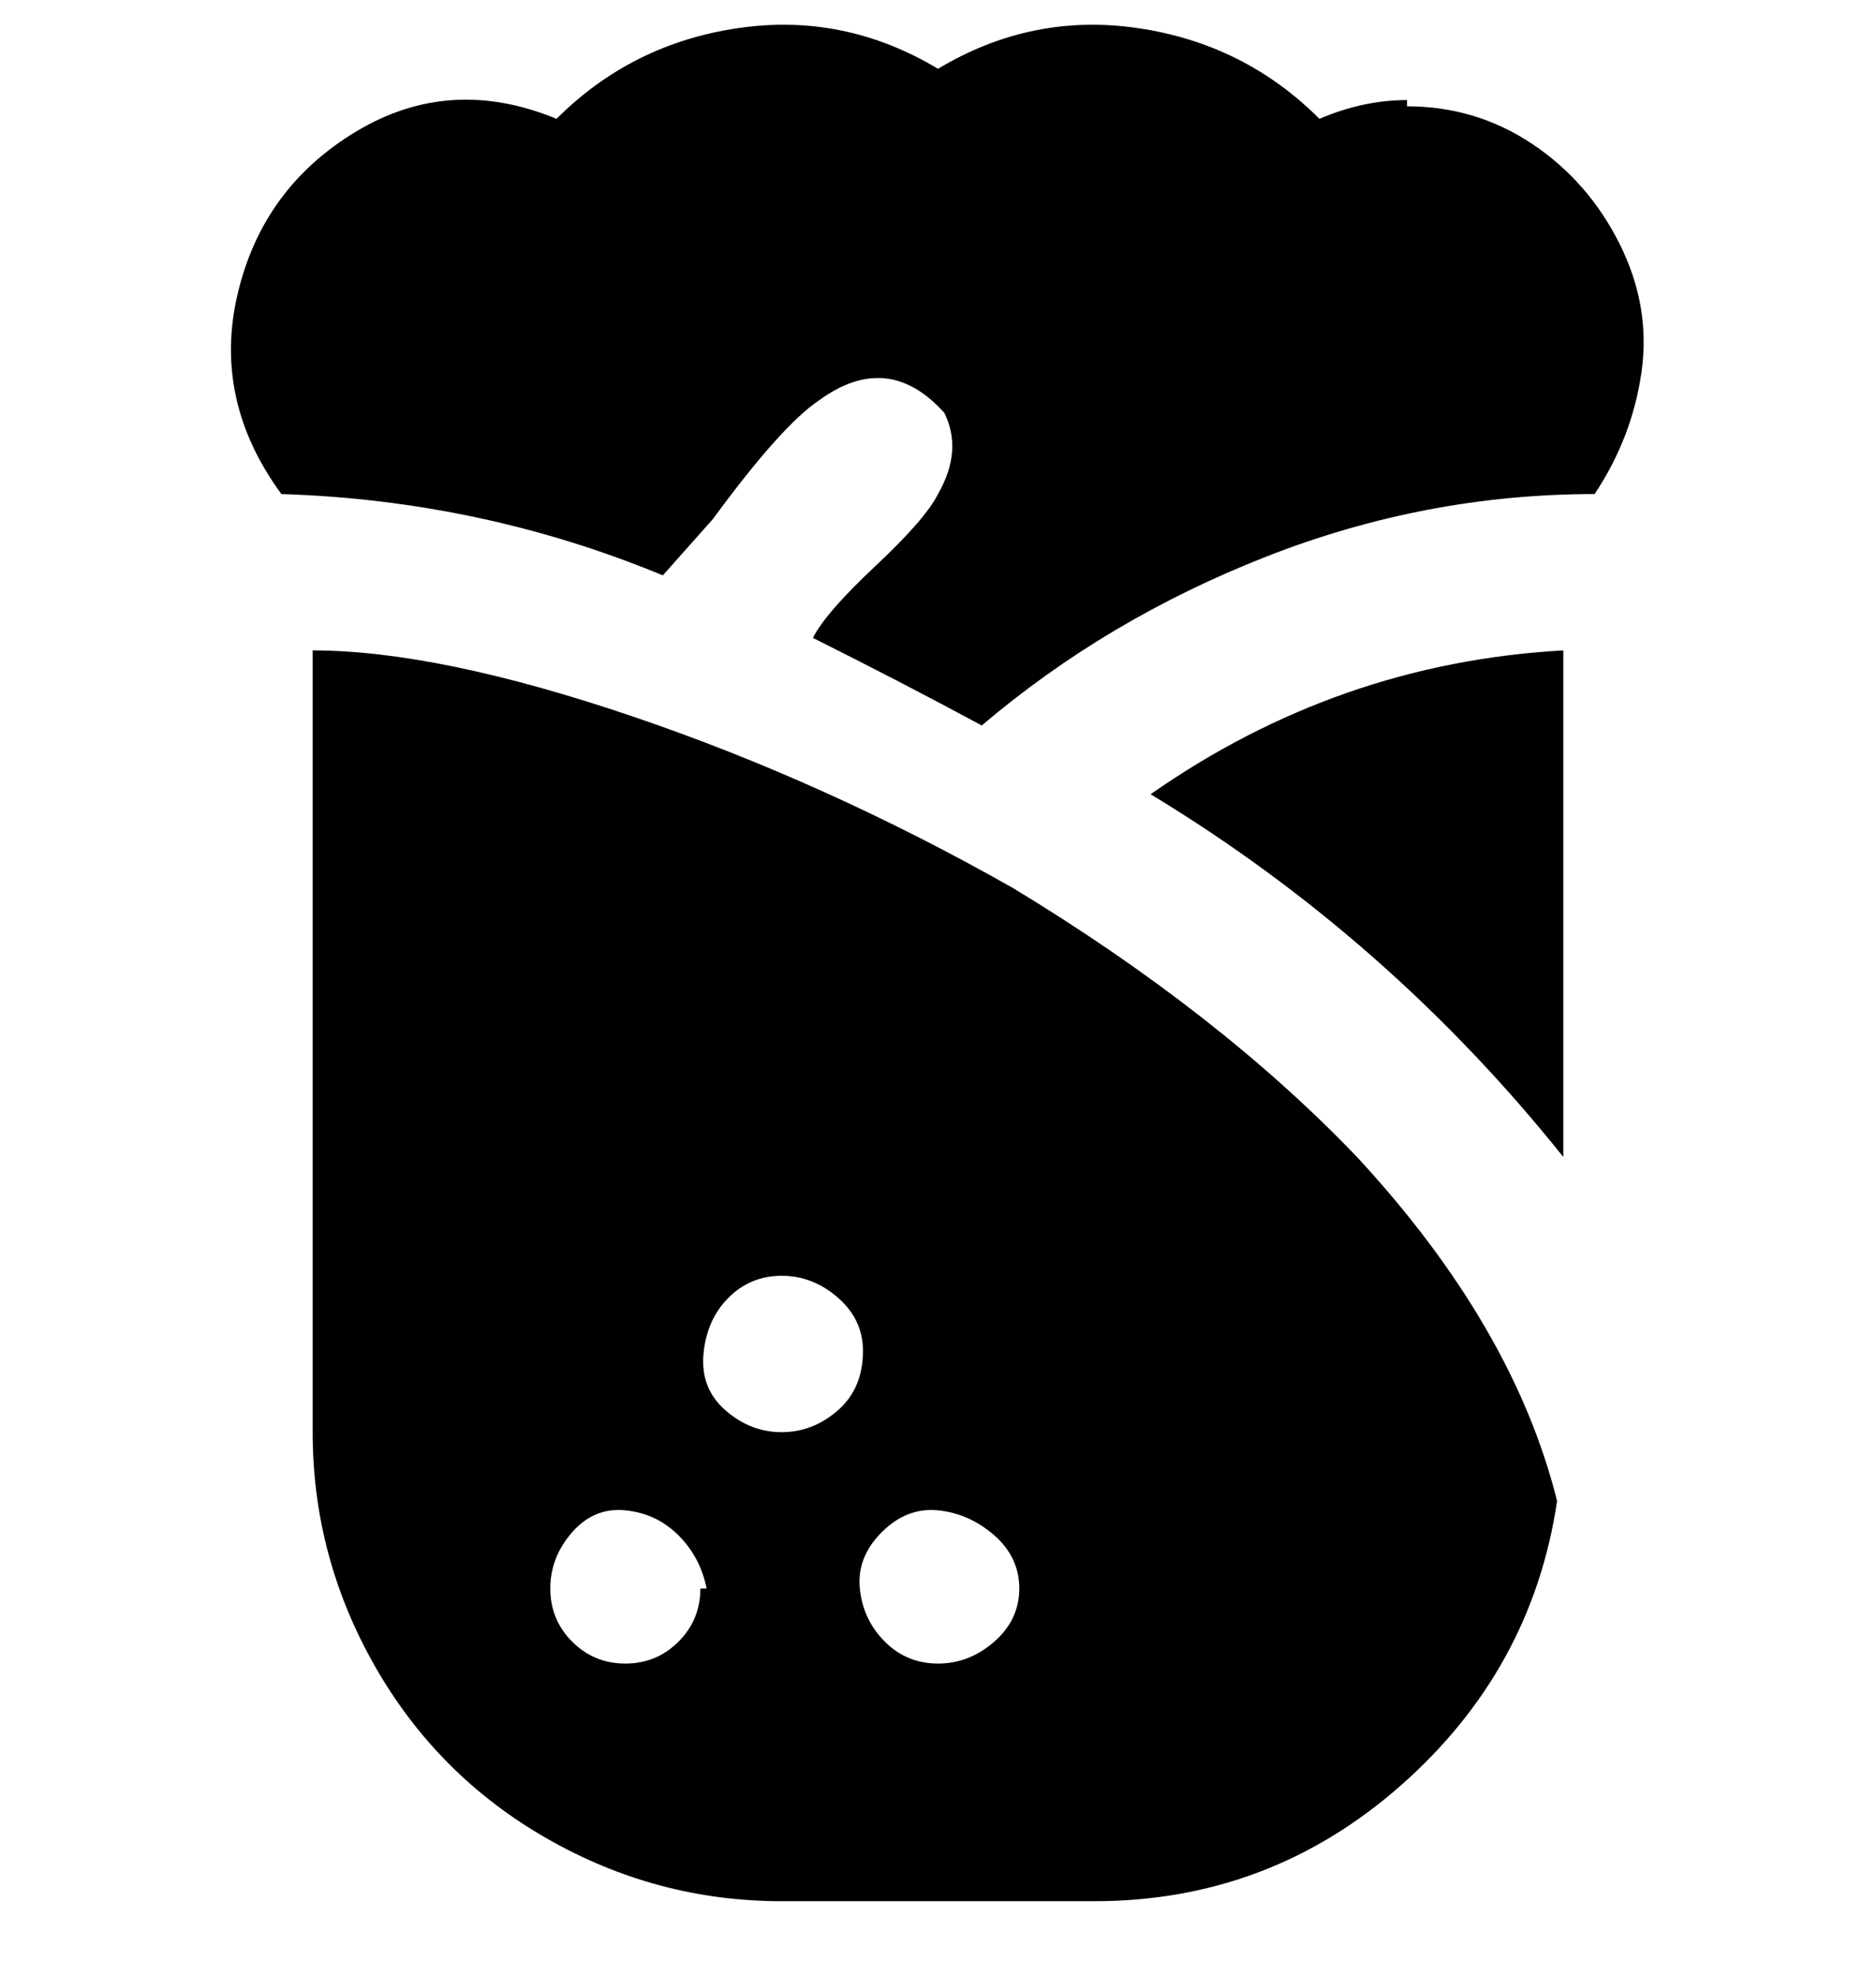 <svg viewBox="0 0 300 316" xmlns="http://www.w3.org/2000/svg"><path d="M250 104v81q-28-35-66-58 30-21 66-23zm-1 136q-4 27-25 45.5T175 304h-50q-20 0-37.5-10T60 266.5Q50 249 50 229V104q20 0 51 10.5t61 27.5q33 20 55 43 25 27 32 55zm-136 14q-1-5-4.5-8.5t-8.5-4q-5-.5-8.5 3.5t-3.5 9q0 5 3.5 8.5t8.5 3.5q5 0 8.5-3.5t3.5-8.5h1zm25-38q0-5-4-8.5t-9-3.5q-5 0-8.5 3.5t-4 9q-.5 5.5 3.5 9t9 3.5q5 0 9-3.5t4-9.5zm25 38q0-5-4-8.5t-9-4q-5-.5-9 3.5t-3.5 9q.5 5 4 8.5t8.5 3.5q5 0 9-3.5t4-8.5zm62-238q-7 0-14 3-12-12-29-14.5T150 11q-15-9-32-6.5T89 19q-17-7-32 2T38 47q-4 17 7 32 32 1 61 13l8-9q11-15 17-19 11-8 20 2 3 6-1 13-2 4-10 11.5T130 102q14 7 27 14 20-17 45.5-27T255 79q6-9 7.5-19.5T259 39q-5-10-14-16t-20-6v-1z"/></svg>